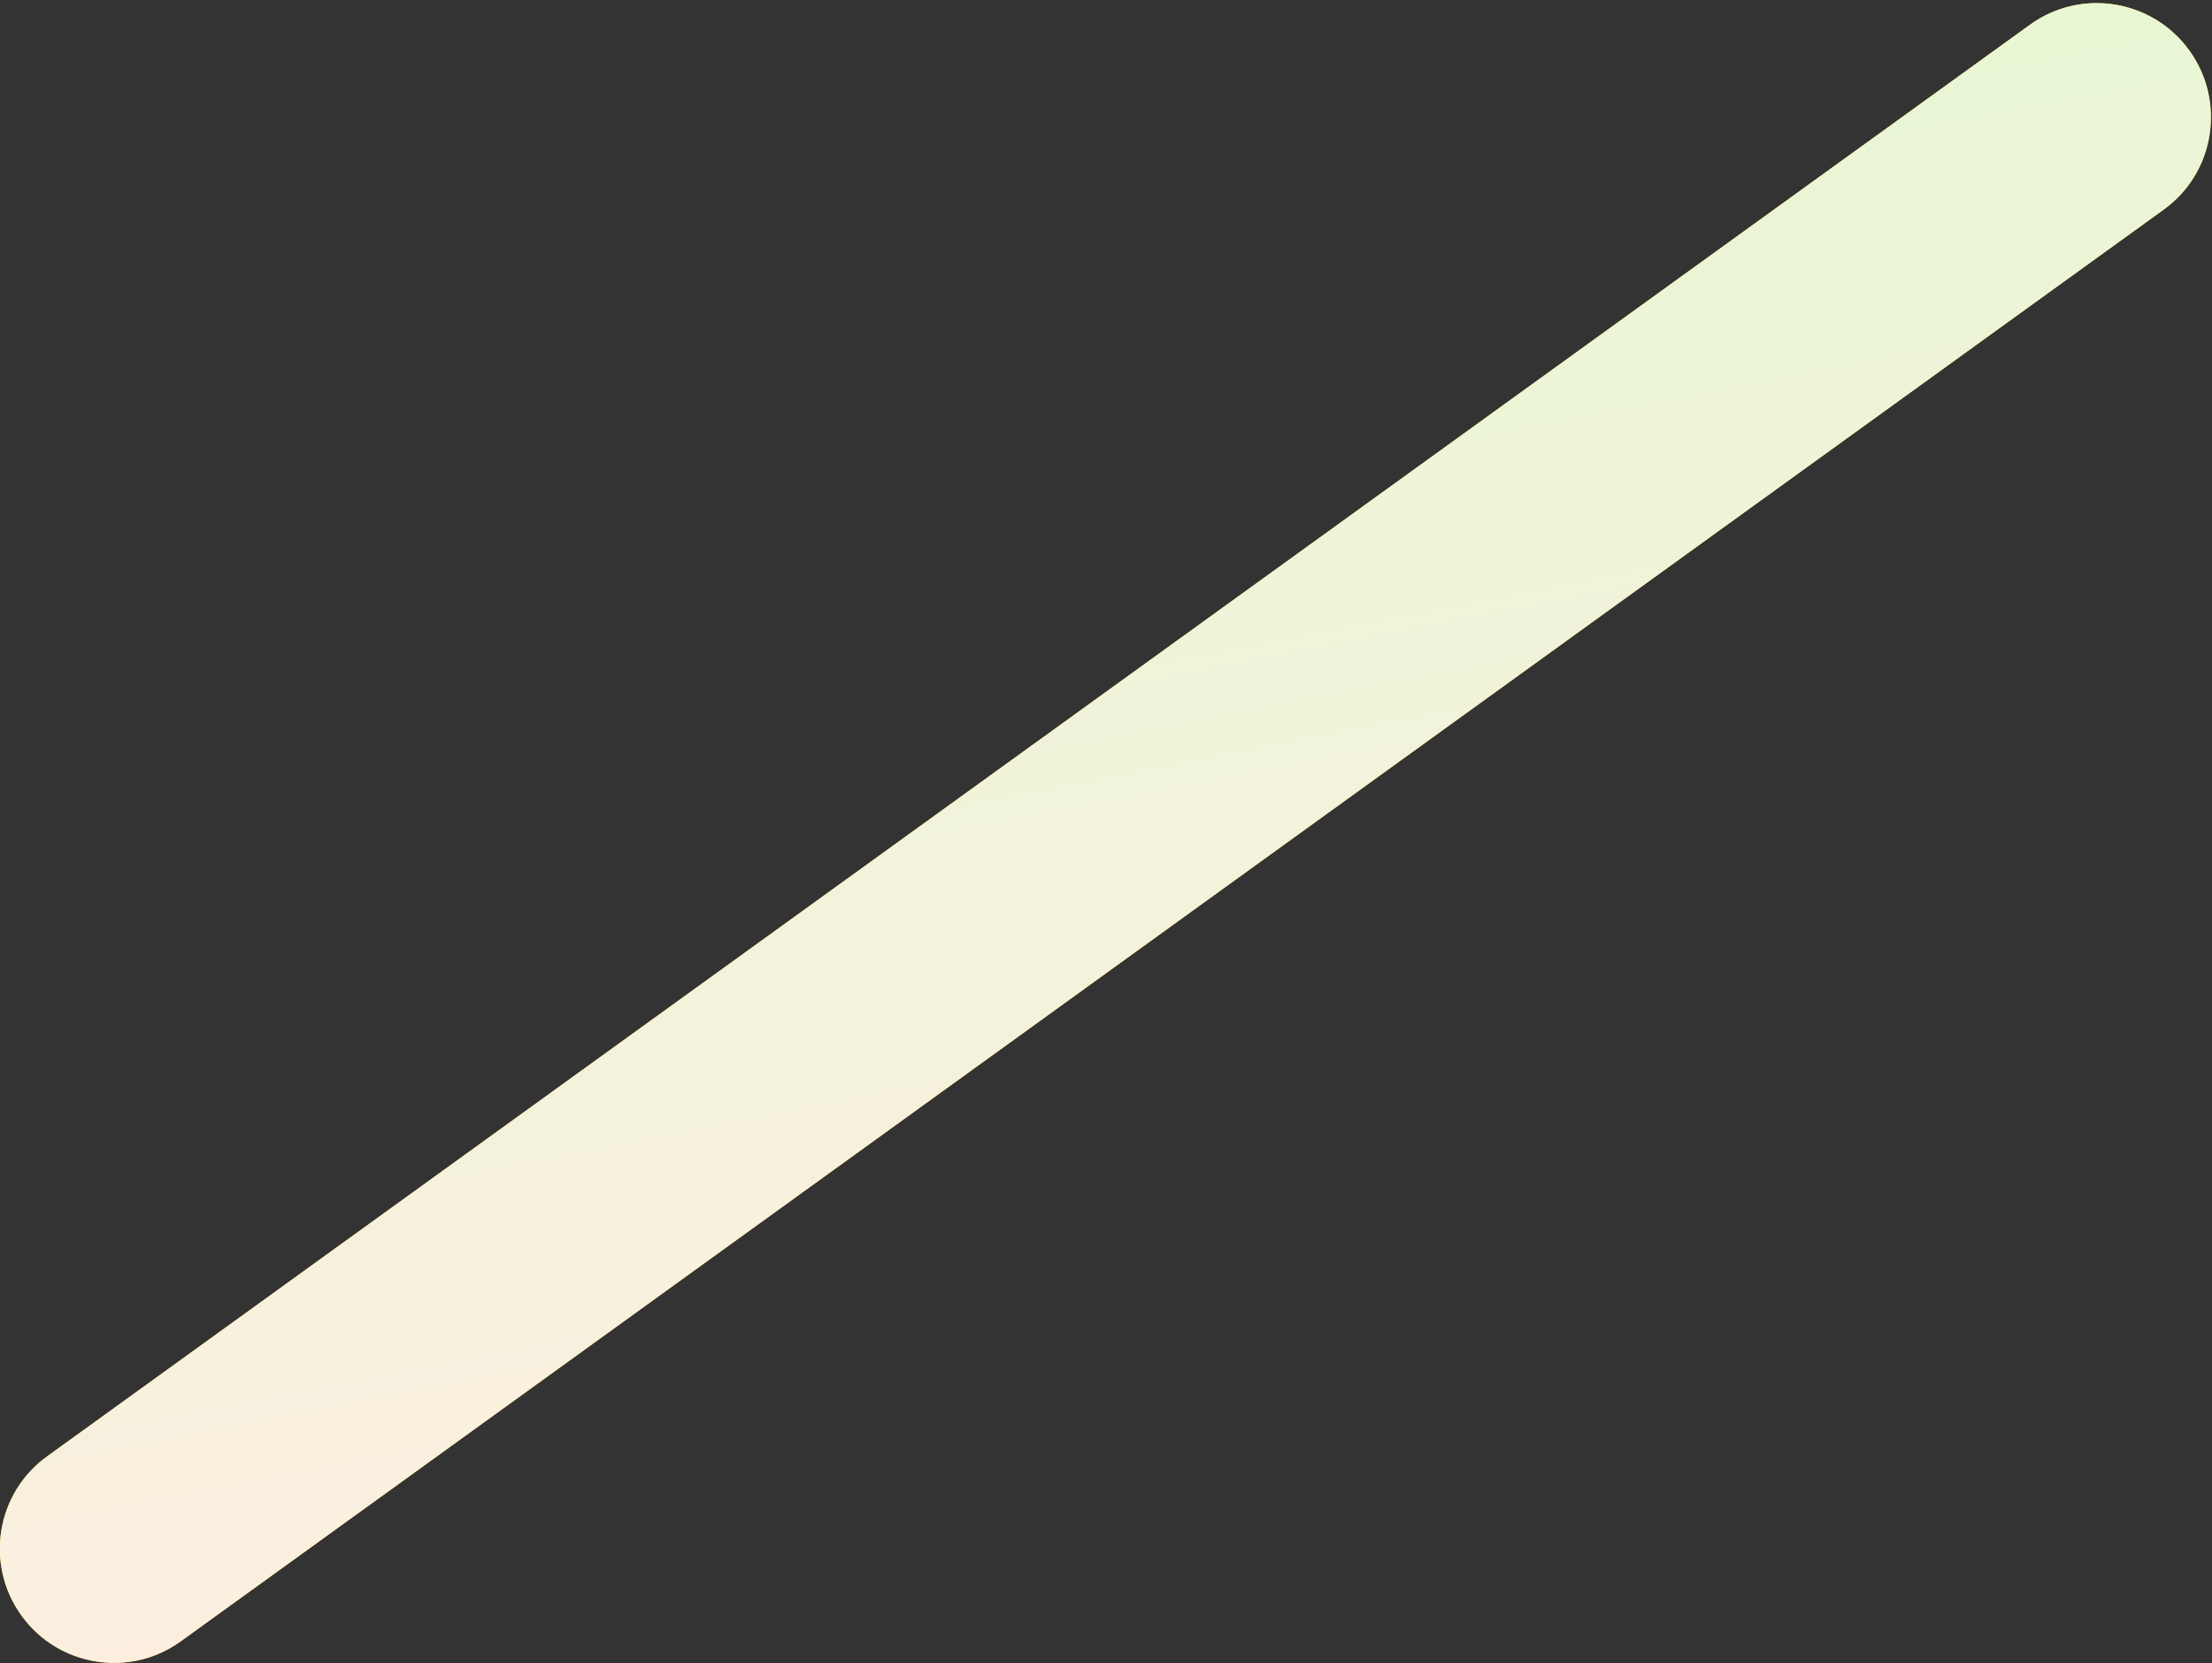 <svg xmlns="http://www.w3.org/2000/svg" width="157" height="118" viewBox="0 0 157 118"><rect x="0" y="0" width="157" height="118" fill="#333333" stroke="none"/><defs><linearGradient id="ls43a" x1="66.99" x2="89.93" y1=".22" y2="118" gradientUnits="userSpaceOnUse"><stop offset="0" stop-color="#e3fbdd" stop-opacity=".95"/><stop offset="1" stop-color="#fff1ee" stop-opacity=".95"/></linearGradient></defs><g><g><path fill="#feb400" d="M153.576 14.872L12.826 116.466c-3.621 2.614-8.681 1.796-11.301-1.828-2.62-3.624-1.809-8.68 1.812-11.295L144.087 1.748c3.622-2.613 8.682-1.794 11.302 1.83 2.62 3.623 1.808 8.68-1.813 11.294z"/><path fill="url(#ls43a)" d="M153.576 14.872L12.826 116.466c-3.621 2.614-8.681 1.796-11.301-1.828-2.62-3.624-1.809-8.68 1.812-11.295L144.087 1.748c3.622-2.613 8.682-1.794 11.302 1.83 2.62 3.623 1.808 8.68-1.813 11.294z"/></g></g></svg>